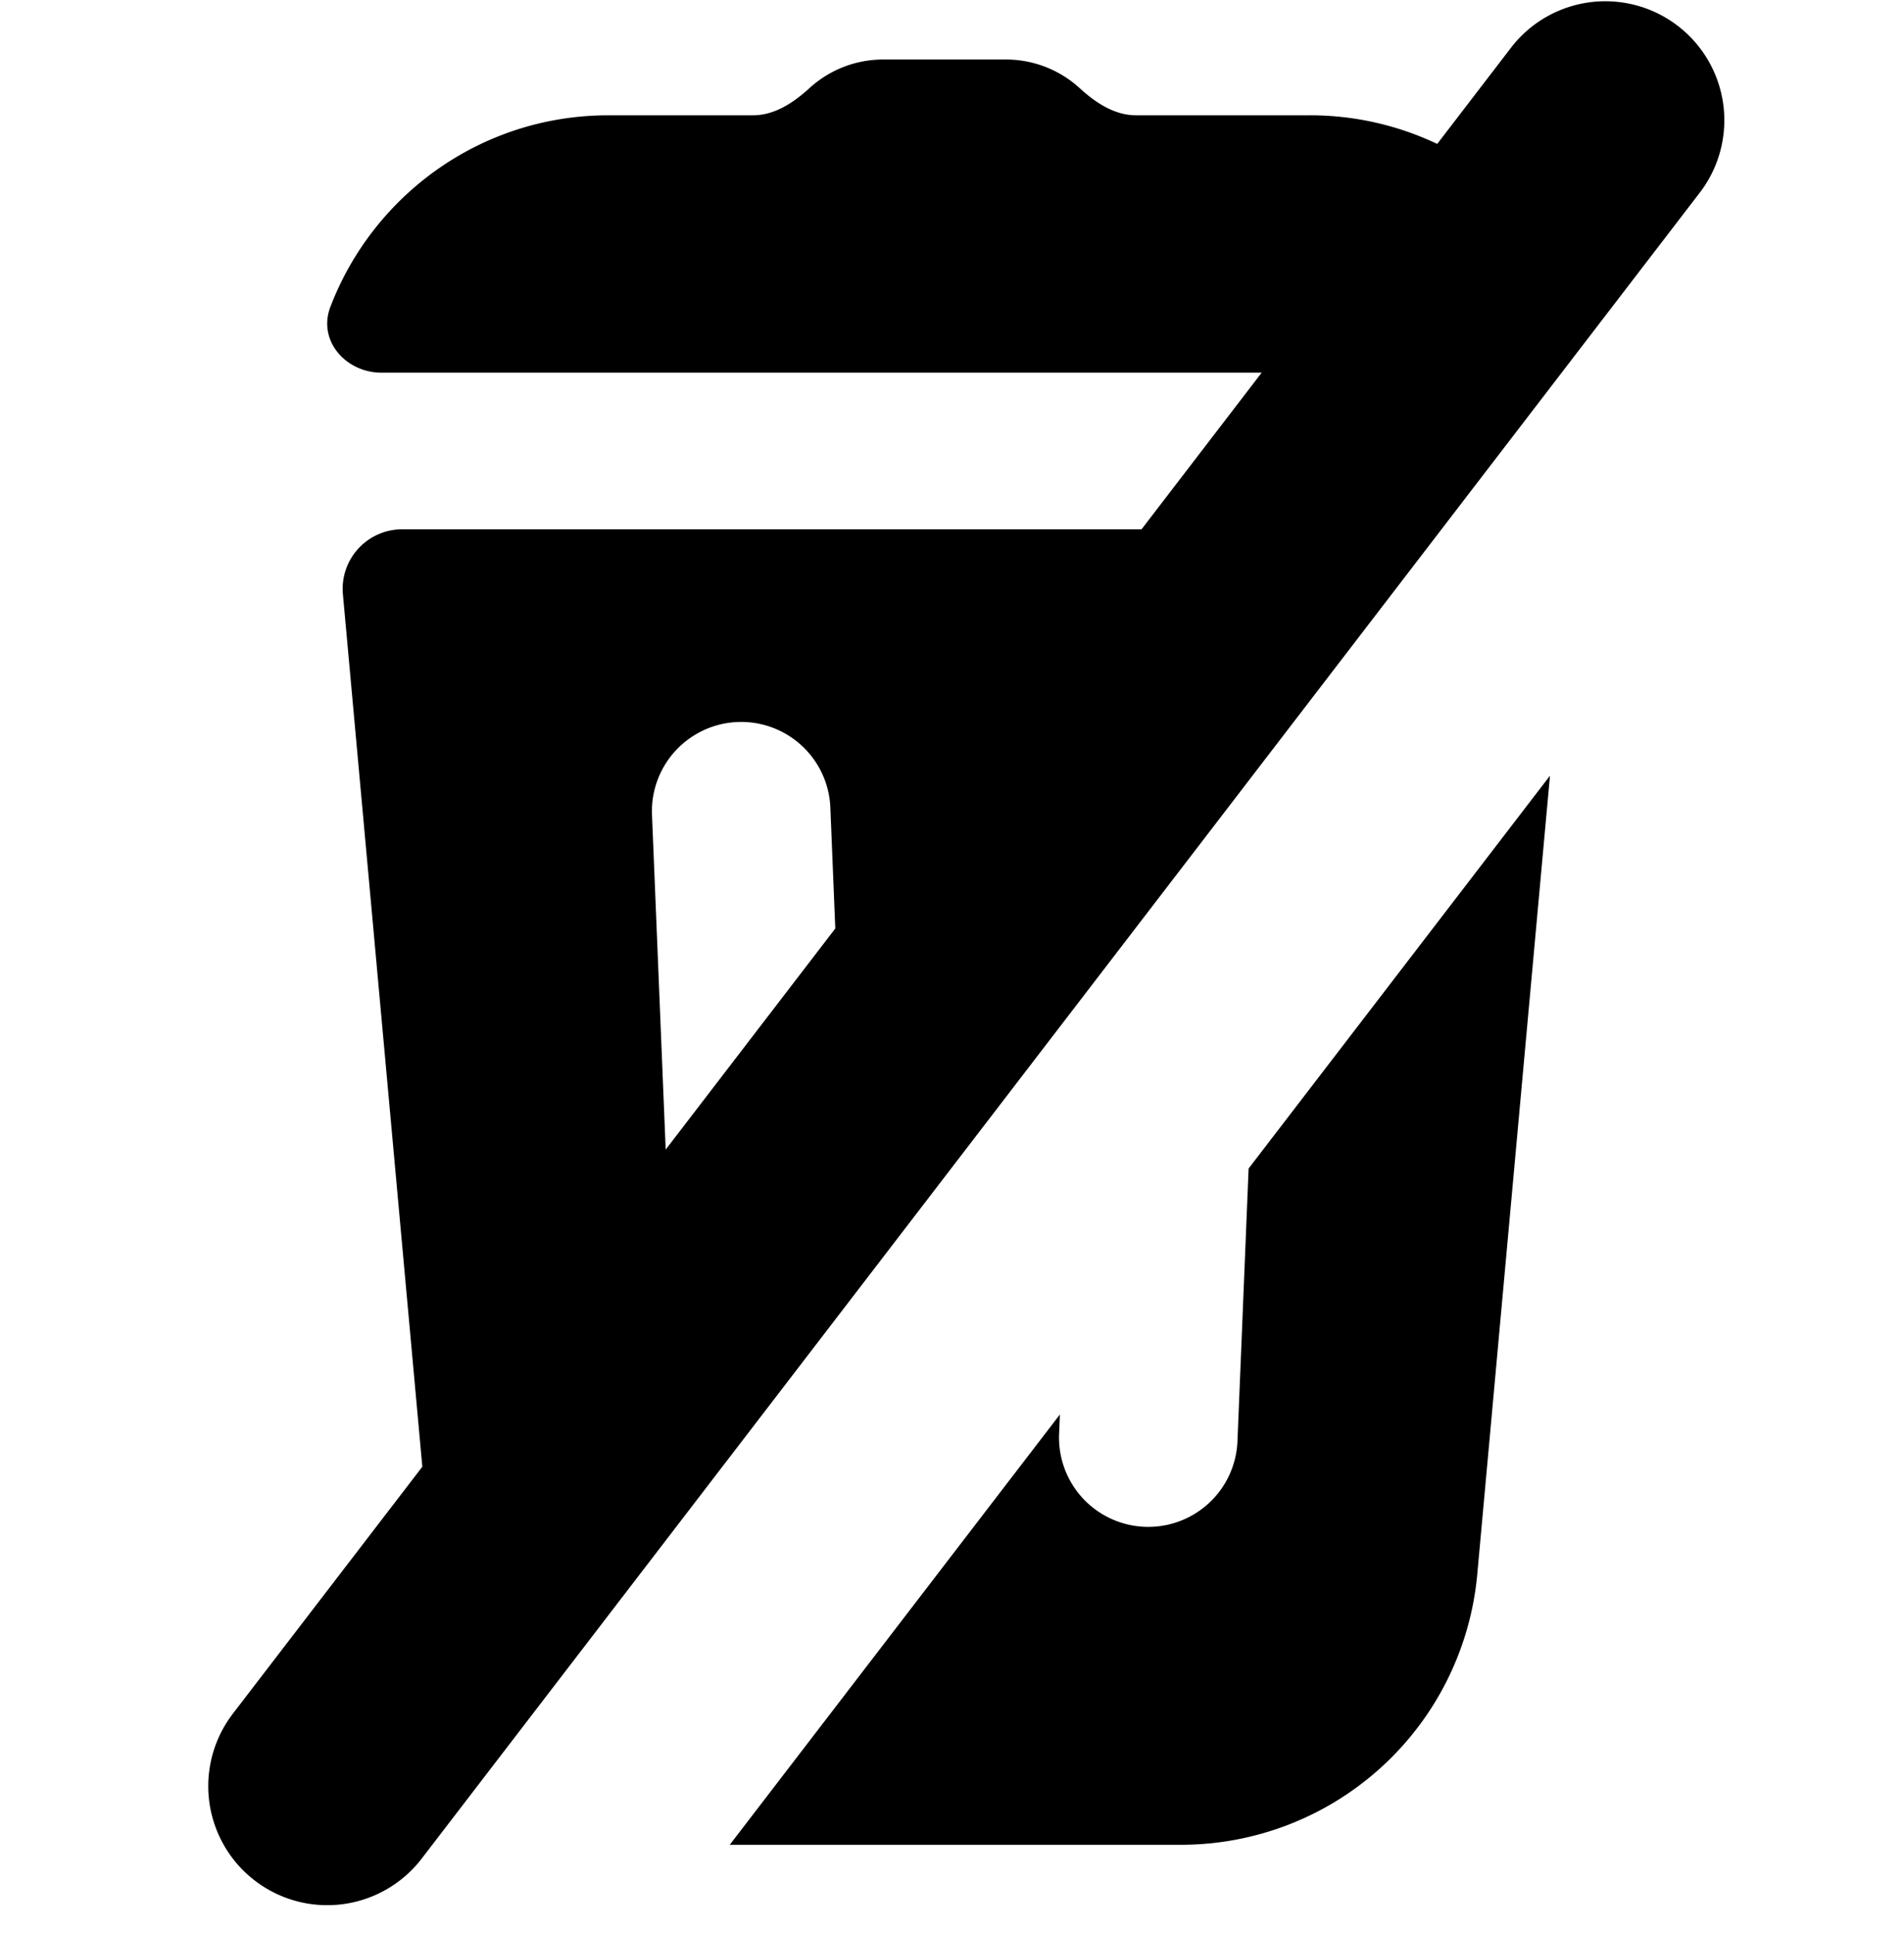 <svg xmlns="http://www.w3.org/2000/svg" fill="currentColor" viewBox="0 0 64 65"><path fill-rule="evenodd" d="M7.827 57.595a4 4 0 0 0 6.347 4.87l42.992-56.03a4 4 0 0 0-6.346-4.87l-2.51 3.272a9.956 9.956 0 0 0-4.287-.962h-5.839c-.72 0-1.359-.423-1.89-.91A3.671 3.671 0 0 0 33.806 2h-4.115c-.958 0-1.83.366-2.486.965-.532.487-1.17.91-1.891.91h-4.86c-4.301 0-7.92 2.7-9.349 6.439-.432 1.131.514 2.212 1.725 2.212h29.578L38.37 17.79H13.518a2 2 0 0 0-1.992 2.181l2.67 29.323-6.37 8.301Zm14.549-18.96 5.701-7.43-.166-4.064a3 3 0 0 0-5.995.245l.46 11.248ZM39.697 62H24.53l11.097-14.462-.027.655a3 3 0 1 0 5.995.246l.375-9.167L52.1 26.07l-2.444 26.837A10 10 0 0 1 39.697 62Z"/></svg>